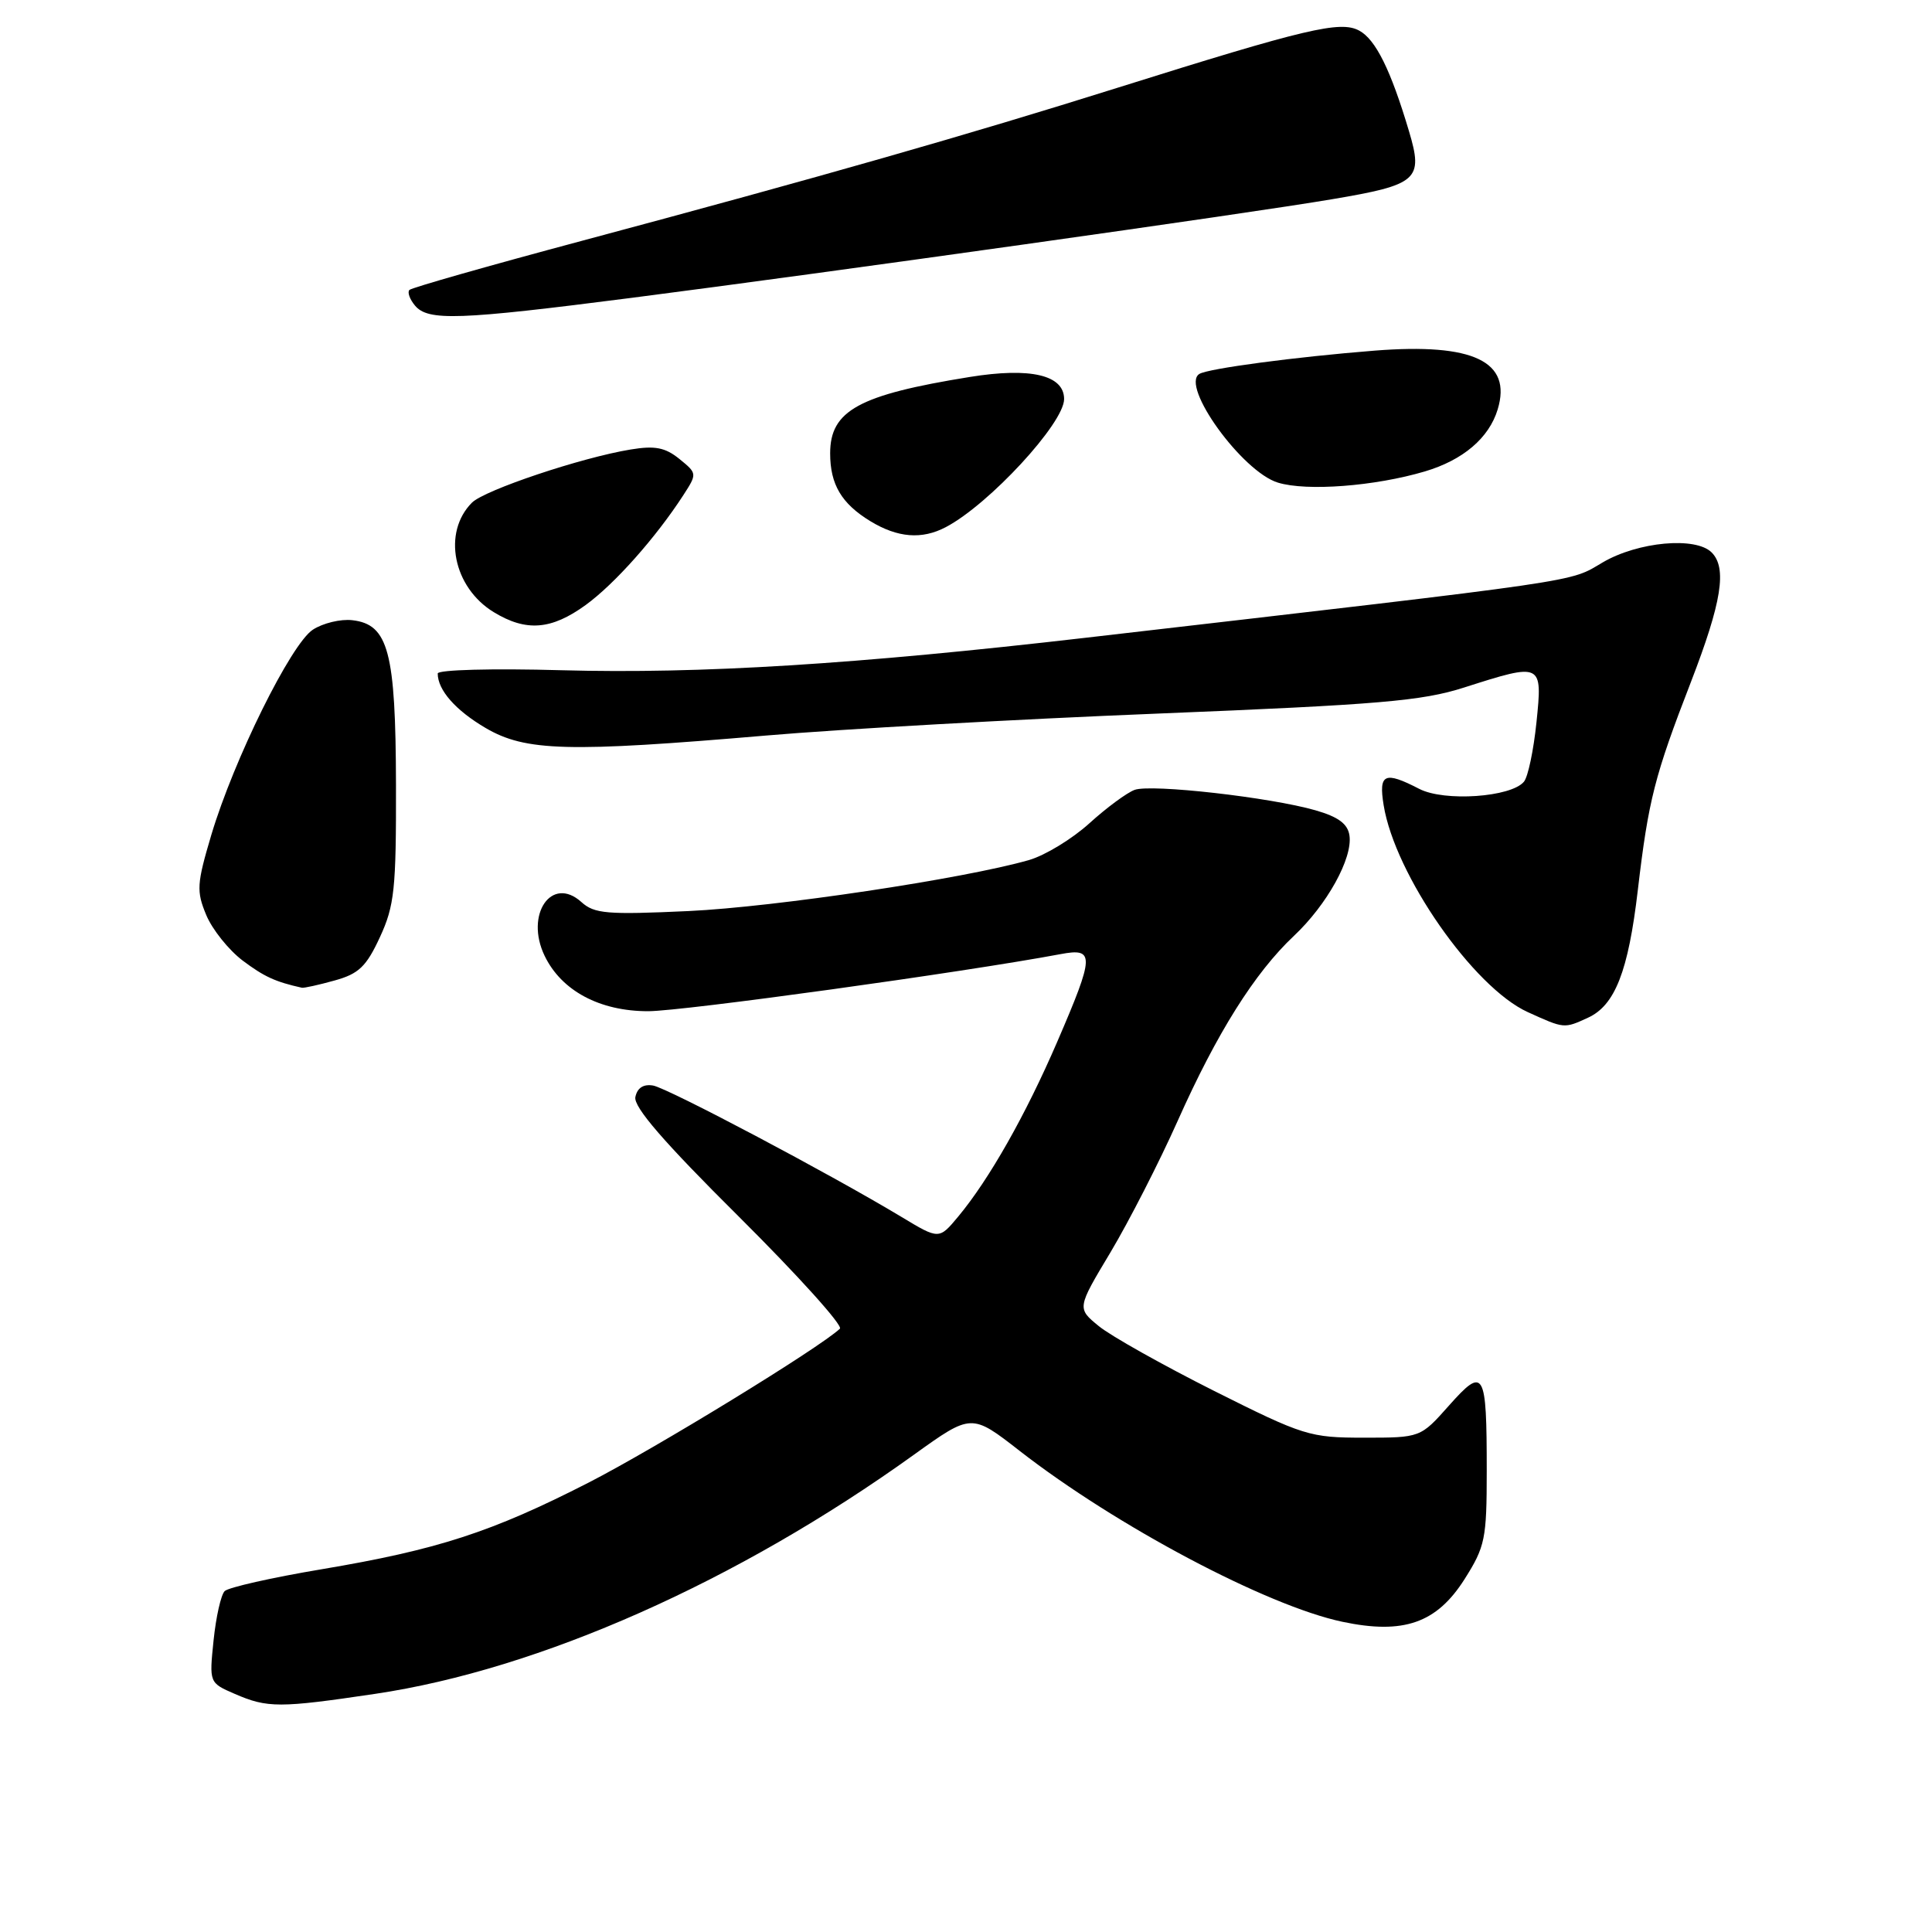 <?xml version="1.0" encoding="UTF-8" standalone="no"?>
<!DOCTYPE svg PUBLIC "-//W3C//DTD SVG 1.1//EN" "http://www.w3.org/Graphics/SVG/1.1/DTD/svg11.dtd" >
<svg xmlns="http://www.w3.org/2000/svg" xmlns:xlink="http://www.w3.org/1999/xlink" version="1.1" viewBox="0 0 256 256">
 <g >
 <path fill="currentColor"
d=" M 49.74 224.44 C 71.47 221.21 97.75 209.55 121.11 192.75 C 128.73 187.28 128.73 187.28 135.11 192.25 C 147.93 202.22 167.85 212.77 177.85 214.89 C 185.97 216.61 190.36 215.08 194.06 209.25 C 196.79 204.93 197.00 203.93 197.00 194.89 C 197.00 181.60 196.66 181.00 192.00 186.24 C 188.22 190.50 188.22 190.50 180.73 190.50 C 173.54 190.50 172.74 190.25 160.87 184.30 C 154.07 180.88 147.20 177.03 145.60 175.72 C 142.70 173.35 142.70 173.35 147.15 165.93 C 149.59 161.84 153.60 154.01 156.05 148.52 C 161.25 136.86 166.25 128.90 171.46 124.00 C 175.84 119.88 179.25 113.72 178.81 110.71 C 178.59 109.17 177.34 108.24 174.31 107.37 C 168.34 105.65 152.55 103.86 150.35 104.66 C 149.33 105.03 146.63 107.02 144.35 109.09 C 142.07 111.16 138.47 113.35 136.35 113.96 C 127.72 116.44 102.73 120.18 91.24 120.72 C 80.42 121.22 78.75 121.08 77.03 119.52 C 73.09 115.97 69.53 121.17 72.16 126.64 C 74.39 131.28 79.47 134.00 85.90 133.99 C 90.52 133.98 127.65 128.84 140.51 126.43 C 145.08 125.57 145.05 126.54 140.09 138.04 C 135.91 147.73 131.08 156.26 126.97 161.20 C 124.43 164.25 124.43 164.25 119.47 161.26 C 109.92 155.51 88.48 144.18 86.54 143.84 C 85.26 143.62 84.44 144.15 84.19 145.36 C 83.92 146.67 87.95 151.33 97.95 161.26 C 105.72 168.99 111.73 175.65 111.29 176.06 C 108.61 178.59 86.82 191.93 78.00 196.45 C 65.13 203.03 57.98 205.35 42.58 207.94 C 36.02 209.04 30.26 210.34 29.77 210.83 C 29.28 211.32 28.62 214.25 28.30 217.35 C 27.72 222.98 27.72 222.98 31.11 224.45 C 35.44 226.33 37.03 226.33 49.74 224.44 Z  M 210.40 134.86 C 213.99 133.23 215.76 128.71 217.02 117.94 C 218.43 105.97 219.24 102.80 224.07 90.33 C 228.14 79.79 228.86 75.26 226.80 73.20 C 224.68 71.08 217.05 71.78 212.37 74.52 C 207.80 77.20 210.98 76.74 144.00 84.49 C 113.42 88.03 92.78 89.31 74.44 88.81 C 65.20 88.55 58.00 88.75 58.00 89.24 C 58.00 91.44 60.37 94.13 64.36 96.47 C 69.64 99.56 75.25 99.71 101.54 97.46 C 111.42 96.61 134.80 95.30 153.50 94.55 C 182.69 93.37 188.42 92.89 194.00 91.10 C 204.36 87.79 204.40 87.81 203.59 95.71 C 203.21 99.40 202.47 102.94 201.93 103.58 C 200.22 105.64 191.38 106.25 188.06 104.53 C 183.45 102.15 182.66 102.51 183.34 106.69 C 184.83 115.90 195.24 130.84 202.44 134.11 C 207.28 136.31 207.24 136.31 210.40 134.86 Z  M 44.34 129.92 C 47.53 129.04 48.54 128.08 50.34 124.18 C 52.27 120.01 52.50 117.82 52.47 104.00 C 52.43 86.35 51.47 82.73 46.68 82.18 C 45.13 82.00 42.78 82.57 41.45 83.44 C 38.55 85.34 30.99 100.63 28.00 110.63 C 26.07 117.13 26.01 118.08 27.33 121.25 C 28.13 123.17 30.30 125.87 32.14 127.27 C 35.00 129.42 36.49 130.10 40.00 130.88 C 40.27 130.94 42.23 130.51 44.34 129.92 Z  M 77.60 80.17 C 81.44 77.38 86.89 71.25 90.54 65.62 C 92.39 62.76 92.38 62.73 90.02 60.81 C 88.14 59.29 86.78 59.03 83.57 59.56 C 77.03 60.63 64.22 64.93 62.54 66.60 C 58.59 70.55 60.04 77.83 65.42 81.11 C 69.71 83.73 73.05 83.47 77.60 80.17 Z  M 125.32 69.85 C 131.05 66.85 141.00 56.07 141.00 52.88 C 141.00 49.69 136.55 48.65 128.50 49.95 C 113.80 52.32 110.00 54.40 110.00 60.07 C 110.00 64.19 111.50 66.72 115.31 69.05 C 118.94 71.26 122.15 71.52 125.32 69.85 Z  M 188.79 62.47 C 193.86 60.97 197.31 58.03 198.45 54.25 C 200.38 47.89 195.23 45.43 182.15 46.46 C 171.68 47.29 160.08 48.83 158.92 49.55 C 156.37 51.12 164.60 62.51 169.33 63.95 C 173.15 65.12 182.17 64.43 188.79 62.47 Z  M 83.74 39.46 C 110.23 36.05 165.32 28.30 176.50 26.40 C 187.88 24.48 188.62 23.82 186.70 17.39 C 184.28 9.26 182.28 5.22 180.09 4.05 C 177.59 2.71 173.07 3.78 148.14 11.61 C 128.20 17.88 108.89 23.40 77.14 31.90 C 64.84 35.19 54.54 38.12 54.25 38.42 C 53.96 38.71 54.28 39.64 54.98 40.48 C 56.71 42.56 60.71 42.42 83.74 39.46 Z "/>
</g>
</svg>